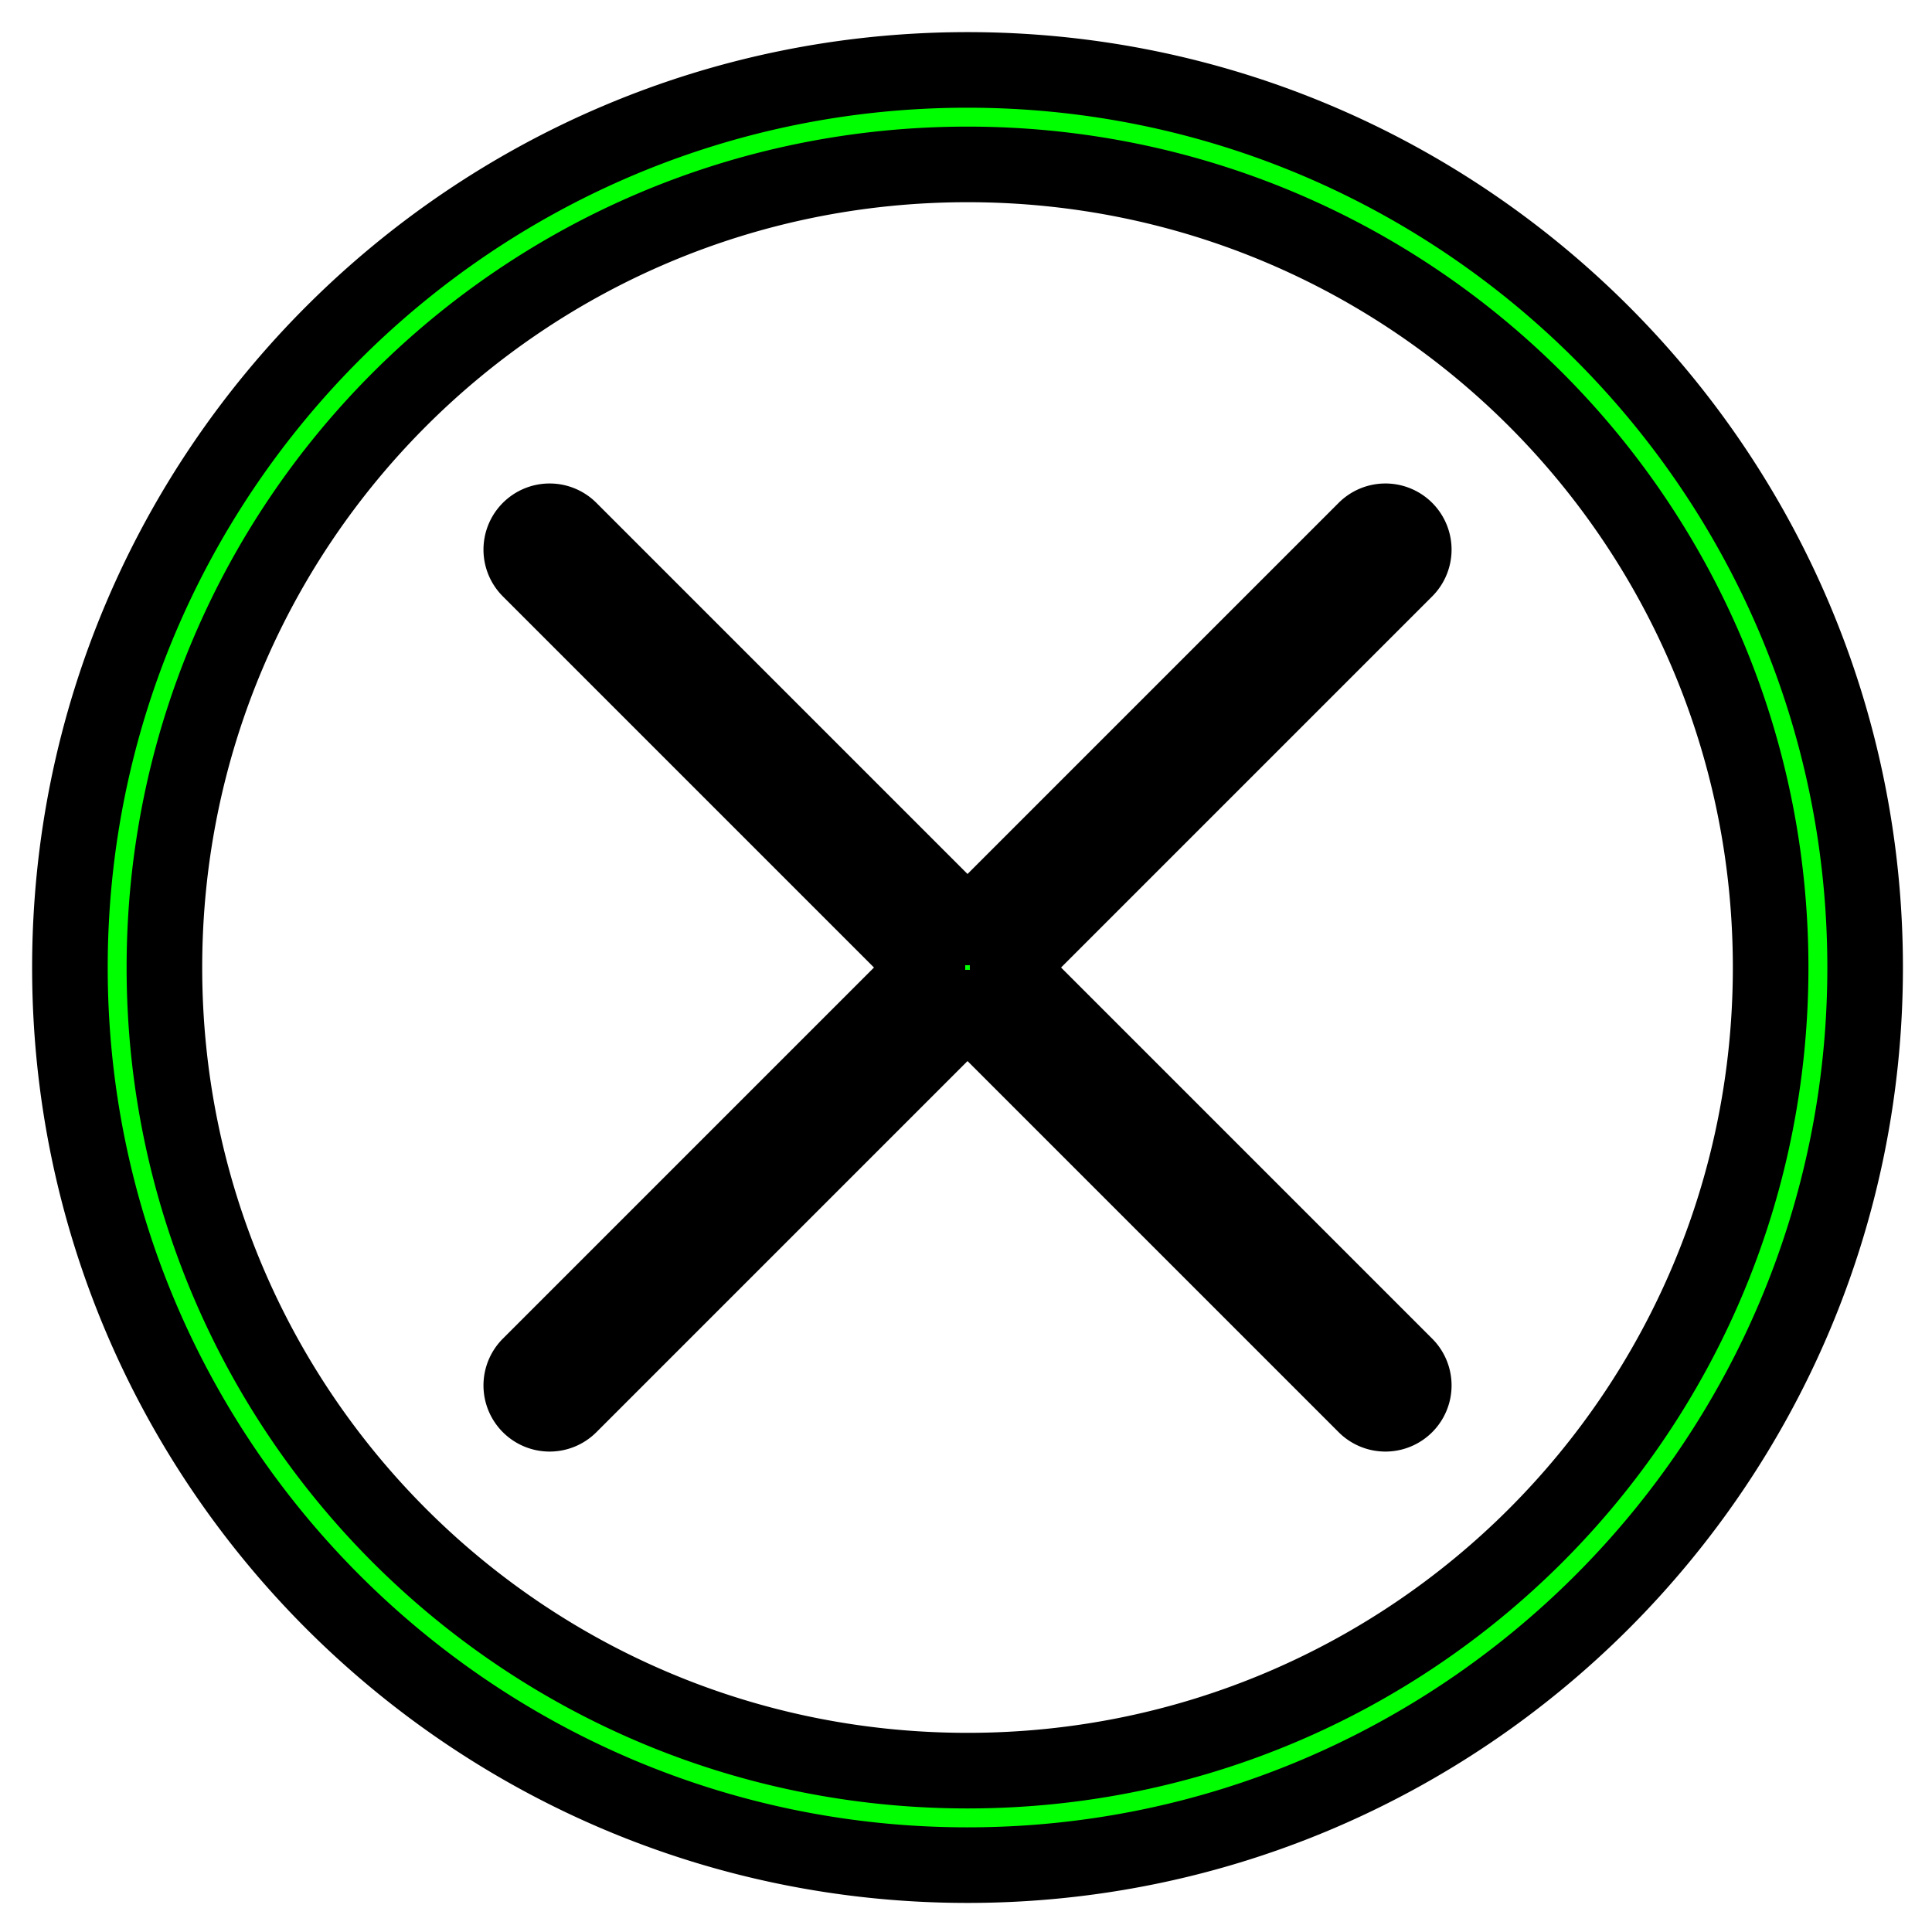 <?xml version="1.0" encoding="UTF-8" standalone="no"?>
<svg
   xmlns:dc="http://purl.org/dc/elements/1.1/"
   xmlns:cc="http://creativecommons.org/ns#"
   xmlns:rdf="http://www.w3.org/1999/02/22-rdf-syntax-ns#"
   xmlns:svg="http://www.w3.org/2000/svg"
   xmlns="http://www.w3.org/2000/svg"
   xmlns:sodipodi="http://sodipodi.sourceforge.net/DTD/sodipodi-0.dtd"
   xmlns:inkscape="http://www.inkscape.org/namespaces/inkscape"
   width="1024"
   height="1024"
   viewBox="0 0 270.933 270.933"
   version="1.1"
   id="svg2334"
   inkscape:version="1.0.2 (e86c870879, 2021-01-15, custom)"
   sodipodi:docname="close.svg">
  <defs
     id="defs2328" />
  <sodipodi:namedview
     id="base"
     pagecolor="#ffffff"
     bordercolor="#666666"
     borderopacity="1.0"
     inkscape:pageopacity="0.0"
     inkscape:pageshadow="2"
     inkscape:zoom="0.7"
     inkscape:cx="500.16996"
     inkscape:cy="468.50773"
     inkscape:document-units="mm"
     inkscape:current-layer="layer1"
     inkscape:document-rotation="0"
     showgrid="false"
     units="px"
     inkscape:window-width="1566"
     inkscape:window-height="1030"
     inkscape:window-x="224"
     inkscape:window-y="0"
     inkscape:window-maximized="0" />
  <g
     inkscape:label="Layer 1"
     inkscape:groupmode="layer"
     id="layer1">
    <path
       id="path2899"
       style="color:#000000;font-style:normal;font-variant:normal;font-weight:normal;font-stretch:normal;font-size:medium;line-height:normal;font-family:sans-serif;font-variant-ligatures:normal;font-variant-position:normal;font-variant-caps:normal;font-variant-numeric:normal;font-variant-alternates:normal;font-variant-east-asian:normal;font-feature-settings:normal;font-variation-settings:normal;text-indent:0;text-align:start;text-decoration:none;text-decoration-line:none;text-decoration-style:solid;text-decoration-color:#000000;letter-spacing:normal;word-spacing:normal;text-transform:none;writing-mode:lr-tb;direction:ltr;text-orientation:mixed;dominant-baseline:auto;baseline-shift:baseline;text-anchor:start;white-space:normal;shape-padding:0;shape-margin:0;inline-size:0;clip-rule:nonzero;display:inline;overflow:visible;visibility:visible;opacity:1;isolation:auto;mix-blend-mode:normal;color-interpolation:sRGB;color-interpolation-filters:linearRGB;solid-color:#000000;solid-opacity:1;vector-effect:none;fill:#00ff00;fill-opacity:1;fill-rule:nonzero;stroke:#000000;stroke-width:40;stroke-linecap:square;stroke-linejoin:round;stroke-miterlimit:4;stroke-dasharray:none;stroke-dashoffset:0;stroke-opacity:1;color-rendering:auto;image-rendering:auto;shape-rendering:auto;text-rendering:auto;enable-background:accumulate;stop-color:#000000;stop-opacity:1;paint-order:stroke fill markers"
       d="M 512 36.998 C 249.961 36.998 36.998 249.961 36.998 512 C 36.998 774.039 249.961 987.004 512 987.004 C 774.039 987.004 987.004 774.039 987.004 512 C 987.004 249.961 774.039 36.998 512 36.998 z M 512 87.004 C 747.017 87.004 936.998 276.983 936.998 512 C 936.998 747.017 747.017 936.998 512 936.998 C 276.983 936.998 87.004 747.017 87.004 512 C 87.004 276.983 276.983 87.004 512 87.004 z M 290.912 275.852 A 15 15 0 0 0 290.604 275.854 A 15 15 0 0 0 280.246 280.246 A 15 15 0 0 0 280.246 301.461 L 490.785 512 L 280.246 722.539 A 15 15 0 0 0 280.246 743.756 A 15 15 0 0 0 301.461 743.756 L 512 533.217 L 722.539 743.756 A 15 15 0 0 0 743.756 743.756 A 15 15 0 0 0 743.756 722.539 L 533.217 512 L 743.756 301.461 A 15 15 0 0 0 743.756 280.246 A 15 15 0 0 0 732.896 275.854 A 15 15 0 0 0 722.539 280.246 L 512 490.785 L 301.461 280.246 A 15 15 0 0 0 290.912 275.852 z "
       transform="scale(0.265)" />
  </g>
</svg>
